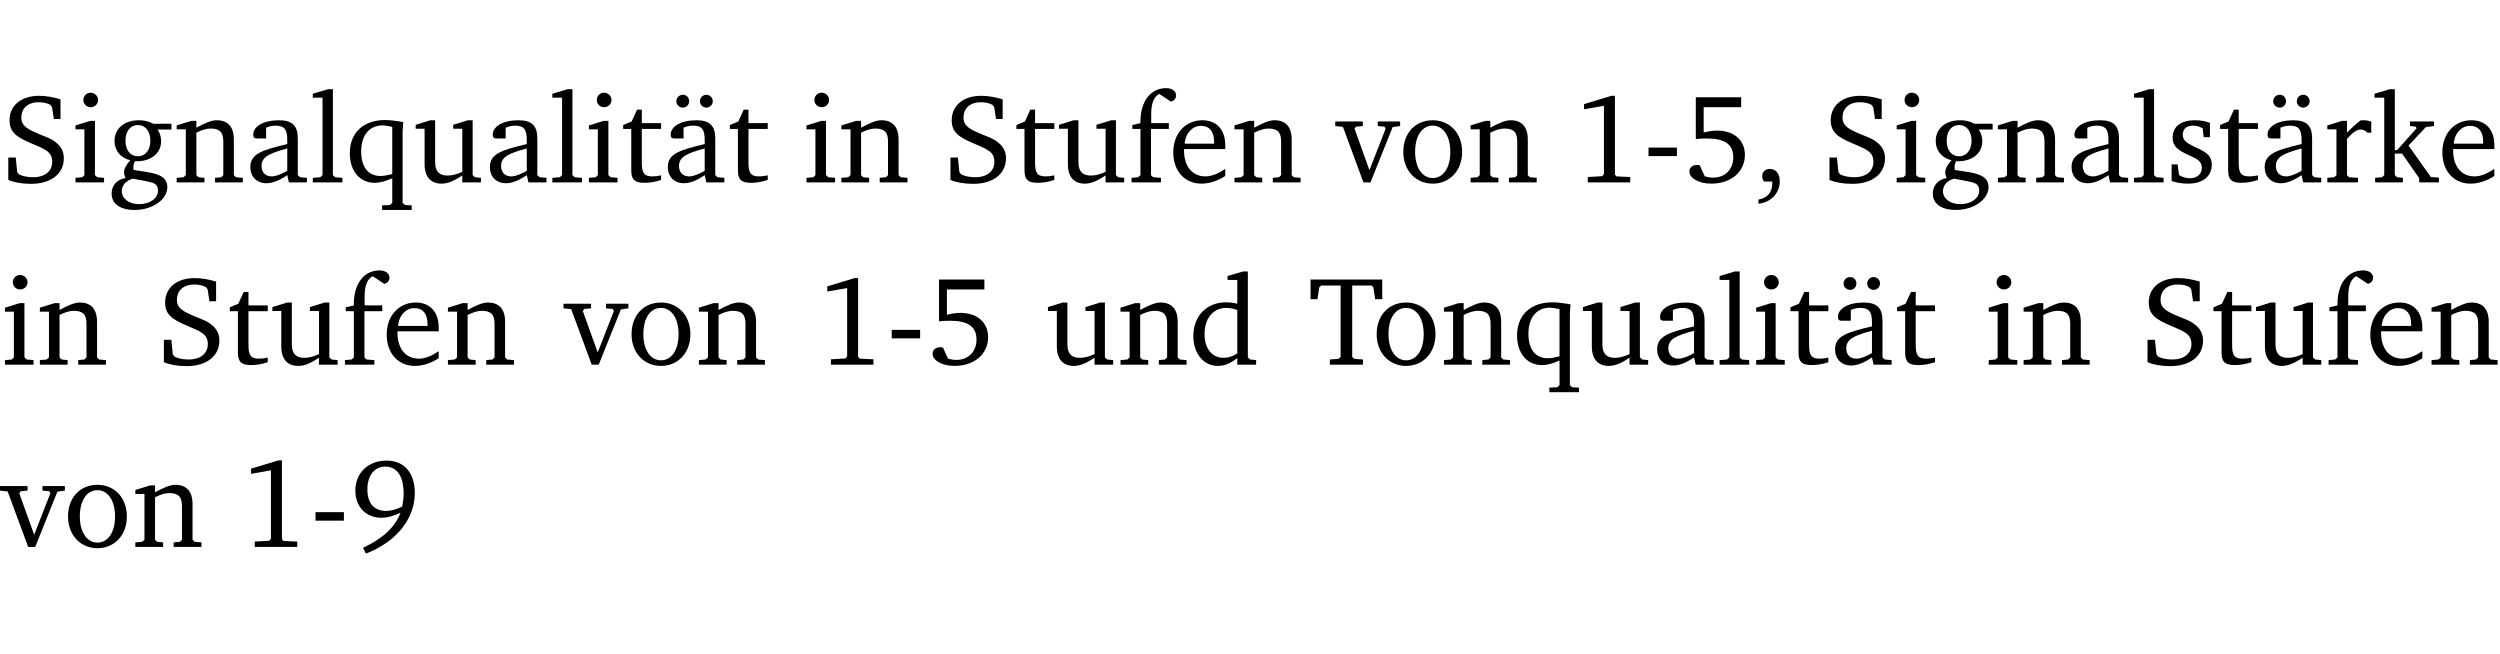 <?xml version="1.0" encoding="UTF-8" standalone="no"?>
<svg
   width="188.559pt"
   height="49.334pt"
   viewBox="0 0 188.559 49.334"
   version="1.2"
   id="svg286"
   sodipodi:docname="bd2a6c8cca20.pdf"
   xmlns:inkscape="http://www.inkscape.org/namespaces/inkscape"
   xmlns:sodipodi="http://sodipodi.sourceforge.net/DTD/sodipodi-0.dtd"
   xmlns:xlink="http://www.w3.org/1999/xlink"
   xmlns="http://www.w3.org/2000/svg"
   xmlns:svg="http://www.w3.org/2000/svg">
  <sodipodi:namedview
     id="namedview288"
     pagecolor="#ffffff"
     bordercolor="#000000"
     borderopacity="0.25"
     inkscape:showpageshadow="2"
     inkscape:pageopacity="0.0"
     inkscape:pagecheckerboard="0"
     inkscape:deskcolor="#d1d1d1"
     inkscape:document-units="pt" />
  <defs
     id="defs79">
    <g
       id="g77">
      <symbol
         overflow="visible"
         id="glyph0-0">
        <path
           style="stroke:none"
           d=""
           id="path2" />
      </symbol>
      <symbol
         overflow="visible"
         id="glyph0-1">
        <path
           style="stroke:none"
           d="m 0.578,-0.188 c 0.438,0.188 1.031,0.297 1.719,0.297 1.531,0 2.469,-0.781 2.469,-1.922 0,-0.422 -0.141,-0.766 -0.422,-1.047 -0.438,-0.438 -0.953,-0.578 -1.438,-0.781 -0.875,-0.375 -1.344,-0.609 -1.344,-1.25 0,-0.703 0.5,-1.156 1.312,-1.156 0.328,0 0.609,0.062 0.859,0.188 L 3.875,-5.688 4.016,-4.781 h 0.5 V -6.266 C 3.953,-6.438 3.406,-6.531 2.891,-6.531 c -1.359,0 -2.219,0.75 -2.219,1.844 0,0.922 0.562,1.281 1.625,1.734 1.047,0.453 1.594,0.625 1.594,1.406 0,0.672 -0.516,1.156 -1.438,1.156 -0.438,0 -0.797,-0.078 -1.078,-0.219 L 1.25,-0.781 1.141,-1.875 h -0.562 z m 0,0"
           id="path5" />
      </symbol>
      <symbol
         overflow="visible"
         id="glyph0-2">
        <path
           style="stroke:none"
           d="m 1.469,-6.766 c -0.297,0 -0.547,0.234 -0.547,0.547 0,0.312 0.25,0.547 0.547,0.547 0.312,0 0.562,-0.234 0.562,-0.547 0,-0.297 -0.25,-0.547 -0.562,-0.547 z m -0.031,2.125 -1.109,0.344 V -4 H 1 v 3.453 L 0.844,-0.391 0.328,-0.344 V 0 h 2.156 V -0.344 L 1.969,-0.391 1.797,-0.547 v -4.094 z m 0,0"
           id="path8" />
      </symbol>
      <symbol
         overflow="visible"
         id="glyph0-3">
        <path
           style="stroke:none"
           d="M 3.531,-4.422 C 3.172,-4.609 2.812,-4.688 2.453,-4.688 c -1.141,0 -1.859,0.641 -1.859,1.562 0,0.719 0.453,1.281 1.188,1.453 -0.312,0.359 -0.469,0.656 -0.469,0.906 0,0.156 0.047,0.297 0.109,0.438 C 0.766,-0.219 0.375,0.234 0.375,0.844 0.375,1.609 1.016,2.078 2.109,2.078 2.844,2.078 3.5,1.859 4,1.453 4.375,1.141 4.578,0.734 4.578,0.375 c 0,-0.703 -0.5,-1 -1.625,-1.172 L 2.031,-0.938 c 0,-0.109 -0.016,-0.188 -0.016,-0.234 0,-0.141 0.047,-0.297 0.109,-0.422 0.062,0 0.109,0 0.156,0 1.109,0 1.828,-0.641 1.828,-1.5 0,-0.328 -0.078,-0.609 -0.266,-0.891 h 1.047 v -0.438 z m -1.172,0.094 c 0.547,0 0.938,0.453 0.938,1.188 0,0.719 -0.391,1.172 -0.938,1.172 -0.562,0 -0.938,-0.453 -0.938,-1.172 0,-0.734 0.375,-1.188 0.938,-1.188 z M 1.969,-0.281 2.891,-0.109 C 3.562,0.016 3.875,0.109 3.875,0.625 c 0,0.547 -0.578,1.016 -1.422,1.016 -0.797,0 -1.312,-0.438 -1.312,-0.984 0,-0.422 0.297,-0.781 0.828,-0.938 z m 0,0"
           id="path11" />
      </symbol>
      <symbol
         overflow="visible"
         id="glyph0-4">
        <path
           style="stroke:none"
           d="M 0.281,0 H 2.375 V -0.344 L 1.922,-0.391 1.766,-0.547 V -3.75 c 0.406,-0.203 0.766,-0.312 1.062,-0.312 0.703,0 0.969,0.281 0.969,0.984 v 2.531 l -0.156,0.156 -0.469,0.047 V 0 h 2.094 V -0.344 L 4.75,-0.391 4.594,-0.547 v -2.688 c 0,-0.969 -0.469,-1.453 -1.297,-1.453 -0.406,0 -0.891,0.219 -1.531,0.562 v -0.516 h -0.375 L 0.281,-4.297 V -4 h 0.688 v 3.453 L 0.797,-0.391 0.281,-0.344 Z m 0,0"
           id="path14" />
      </symbol>
      <symbol
         overflow="visible"
         id="glyph0-5">
        <path
           style="stroke:none"
           d="M 3.188,-0.547 3.312,0 H 4.672 V -0.344 L 4.156,-0.391 3.984,-0.547 V -3.312 c 0,-0.969 -0.422,-1.375 -1.422,-1.375 -1.203,0 -1.938,0.484 -1.938,1.078 0,0.219 0.078,0.297 0.297,0.297 H 1.594 V -4.125 c 0.25,-0.109 0.484,-0.156 0.719,-0.156 0.688,0 0.875,0.328 0.875,1.078 v 0.312 C 1.281,-2.438 0.406,-2.156 0.406,-1.156 c 0,0.719 0.469,1.219 1.219,1.219 0.453,0 0.969,-0.203 1.562,-0.609 z m 0,-0.328 C 2.719,-0.609 2.328,-0.453 2.016,-0.453 1.531,-0.453 1.25,-0.766 1.25,-1.234 1.25,-1.938 1.844,-2.188 3.188,-2.562 Z m 0,0"
           id="path17" />
      </symbol>
      <symbol
         overflow="visible"
         id="glyph0-6">
        <path
           style="stroke:none"
           d="M 0.266,0 H 2.5 V -0.344 L 1.953,-0.391 1.781,-0.547 V -7.031 H 1.422 l -1.156,0.344 v 0.297 H 1 v 5.844 l -0.172,0.156 -0.562,0.047 z m 0,0"
           id="path20" />
      </symbol>
      <symbol
         overflow="visible"
         id="glyph0-7">
        <path
           style="stroke:none"
           d="m 4.391,-4.547 c -0.516,-0.094 -0.969,-0.156 -1.375,-0.156 -1.641,0 -2.656,0.969 -2.656,2.5 0,1.359 0.766,2.234 1.875,2.234 0.406,0 0.828,-0.125 1.328,-0.344 v 1.859 l -0.172,0.156 -0.594,0.031 v 0.344 H 5.031 V 1.734 L 4.516,1.703 4.344,1.547 V -3.844 c 0,-0.094 0.031,-0.328 0.047,-0.703 z M 3.562,-4.188 v 3.562 c -0.391,0.094 -0.672,0.141 -0.891,0.141 -0.906,0 -1.453,-0.656 -1.453,-1.844 0,-1.234 0.625,-1.969 1.609,-1.969 0.203,0 0.438,0.047 0.734,0.109 z m 0,0"
           id="path23" />
      </symbol>
      <symbol
         overflow="visible"
         id="glyph0-8">
        <path
           style="stroke:none"
           d="M 1.359,-4.688 0.25,-4.344 v 0.297 H 0.922 V -1.375 c 0,0.969 0.469,1.469 1.281,1.469 0.469,0 0.984,-0.219 1.562,-0.625 V 0 h 1.406 V -0.344 L 4.719,-0.391 4.547,-0.547 V -4.688 H 4.188 l -1.109,0.344 v 0.297 h 0.688 v 3.25 C 3.359,-0.609 3,-0.516 2.656,-0.516 c -0.641,0 -0.938,-0.328 -0.938,-1.016 V -4.688 Z m 0,0"
           id="path26" />
      </symbol>
      <symbol
         overflow="visible"
         id="glyph0-9">
        <path
           style="stroke:none"
           d="m 0.844,-4.031 v 3.094 c 0,0.672 0.203,0.969 1,0.969 0.359,0 0.797,-0.062 1.25,-0.219 v -0.344 c -0.219,0.047 -0.438,0.078 -0.672,0.078 -0.656,0 -0.781,-0.328 -0.781,-1.047 V -4.031 H 3.094 v -0.438 H 1.641 V -5.484 H 1.281 L 0.875,-4.594 0.234,-4.328 v 0.297 z m 0,0"
           id="path29" />
      </symbol>
      <symbol
         overflow="visible"
         id="glyph0-10">
        <path
           style="stroke:none"
           d="M 3.188,-0.547 3.312,0 H 4.672 V -0.344 L 4.156,-0.391 3.984,-0.547 V -3.312 c 0,-0.969 -0.422,-1.375 -1.422,-1.375 -1.203,0 -1.938,0.484 -1.938,1.078 0,0.219 0.078,0.297 0.297,0.297 H 1.594 V -4.125 c 0.25,-0.109 0.484,-0.156 0.719,-0.156 0.688,0 0.875,0.328 0.875,1.078 v 0.312 C 1.281,-2.438 0.406,-2.156 0.406,-1.156 c 0,0.719 0.469,1.219 1.219,1.219 0.453,0 0.969,-0.203 1.562,-0.609 z m 0,-0.328 C 2.719,-0.609 2.328,-0.453 2.016,-0.453 1.531,-0.453 1.25,-0.766 1.25,-1.234 1.25,-1.938 1.844,-2.188 3.188,-2.562 Z M 1.547,-6.609 c -0.281,0 -0.5,0.219 -0.5,0.484 0,0.266 0.219,0.484 0.5,0.484 0.266,0 0.469,-0.219 0.469,-0.484 0,-0.266 -0.203,-0.484 -0.469,-0.484 z m 1.766,0 c -0.266,0 -0.484,0.219 -0.484,0.484 0,0.266 0.219,0.484 0.484,0.484 0.266,0 0.484,-0.219 0.484,-0.484 0,-0.266 -0.219,-0.484 -0.484,-0.484 z m 0,0"
           id="path32" />
      </symbol>
      <symbol
         overflow="visible"
         id="glyph0-11">
        <path
           style="stroke:none"
           d="M 0.281,0 H 2.5 V -0.344 L 1.906,-0.391 1.75,-0.547 V -4.031 h 1.344 v -0.438 H 1.766 v -0.703 c 0,-0.797 0.203,-1.297 0.609,-1.5 L 3.25,-6.094 c 0.25,-0.062 0.391,-0.25 0.391,-0.469 0,-0.312 -0.297,-0.547 -0.75,-0.547 -1.125,0 -1.938,0.938 -1.938,2.531 0,0.031 0,0.062 0,0.109 L 0.344,-4.328 v 0.297 h 0.609 v 3.484 l -0.172,0.156 -0.5,0.047 z m 0,0"
           id="path35" />
      </symbol>
      <symbol
         overflow="visible"
         id="glyph0-12">
        <path
           style="stroke:none"
           d="m 4.281,-1.016 c -0.547,0.359 -1.016,0.562 -1.5,0.562 -0.969,0 -1.609,-0.734 -1.609,-1.953 0,-0.031 0,-0.078 0,-0.109 H 4.281 c 0,-0.109 0,-0.203 0,-0.297 0,-1.172 -0.672,-1.875 -1.719,-1.875 -1.281,0 -2.203,0.984 -2.203,2.422 0,1.406 0.859,2.359 2.125,2.359 0.609,0 1.219,-0.203 1.797,-0.578 z M 3.438,-2.922 H 1.219 c 0.062,-0.812 0.609,-1.344 1.219,-1.344 0.641,0 1,0.422 1,1.203 0,0.047 0,0.094 0,0.141 z m 0,0"
           id="path38" />
      </symbol>
      <symbol
         overflow="visible"
         id="glyph0-13">
        <path
           style="stroke:none"
           d="M -0.047,-4.594 V -4.25 L 0.531,-4.188 2.078,0 h 0.531 L 4.281,-4.172 4.844,-4.25 V -4.594 H 3.156 V -4.25 l 0.516,0.047 0.078,0.156 -1.219,3.125 -1.125,-3.125 0.109,-0.156 L 2.031,-4.25 v -0.344 z m 0,0"
           id="path41" />
      </symbol>
      <symbol
         overflow="visible"
         id="glyph0-14">
        <path
           style="stroke:none"
           d="m 2.578,-4.688 c -1.297,0 -2.219,0.953 -2.219,2.391 0,1.406 0.938,2.391 2.219,2.391 1.281,0 2.219,-0.984 2.219,-2.391 0,-1.422 -0.938,-2.391 -2.219,-2.391 z m 0,0.406 c 0.766,0 1.328,0.75 1.328,1.984 0,1.234 -0.562,1.969 -1.328,1.969 -0.766,0 -1.328,-0.75 -1.328,-1.969 0,-1.25 0.547,-1.984 1.328,-1.984 z m 0,0"
           id="path44" />
      </symbol>
      <symbol
         overflow="visible"
         id="glyph0-15">
        <path
           style="stroke:none"
           d="m 2.969,-6.531 -2.062,0.625 v 0.391 l 1.5,-0.266 V -0.625 l -0.125,0.156 -1.094,0.062 V 0 h 3.203 v -0.406 l -1.031,-0.047 -0.125,-0.141 v -5.938 z m 0,0"
           id="path47" />
      </symbol>
      <symbol
         overflow="visible"
         id="glyph0-16">
        <path
           style="stroke:none"
           d="m 0.453,-2.625 v 0.641 H 2.594 V -2.625 Z m 0,0"
           id="path50" />
      </symbol>
      <symbol
         overflow="visible"
         id="glyph0-17">
        <path
           style="stroke:none"
           d="m 0.969,-6.422 v 3.156 C 1.172,-3.297 1.453,-3.312 1.812,-3.312 c 1.328,0 1.984,0.438 1.984,1.422 0,0.891 -0.609,1.531 -1.516,1.531 -0.203,0 -0.422,-0.031 -0.641,-0.109 l -0.375,-0.828 C 1.172,-1.312 1.094,-1.312 1.031,-1.312 c -0.328,0 -0.547,0.203 -0.547,0.5 0,0.453 0.656,0.906 1.641,0.906 1.562,0 2.547,-0.938 2.547,-2.172 0,-1.094 -0.812,-1.828 -2.094,-1.828 -0.297,0 -0.641,0.047 -1.016,0.141 v -1.906 h 2.828 v -0.75 z m 0,0"
           id="path53" />
      </symbol>
      <symbol
         overflow="visible"
         id="glyph0-18">
        <path
           style="stroke:none"
           d="m 0.375,1.609 c 0.969,-0.094 1.609,-0.844 1.609,-1.672 0,-0.609 -0.281,-0.953 -0.766,-0.953 -0.312,0 -0.562,0.219 -0.562,0.531 0,0.172 0.047,0.297 0.156,0.422 h 0.609 c 0,0.031 0,0.078 0,0.094 0,0.703 -0.344,1.141 -1.047,1.266 z m 0,0"
           id="path56" />
      </symbol>
      <symbol
         overflow="visible"
         id="glyph0-19">
        <path
           style="stroke:none"
           d="M 3.297,-4.484 C 2.969,-4.625 2.594,-4.688 2.172,-4.688 c -1.094,0 -1.688,0.484 -1.688,1.328 0,0.641 0.422,0.953 1.234,1.312 0.625,0.281 0.969,0.453 0.969,0.953 0,0.453 -0.344,0.781 -0.906,0.781 -0.266,0 -0.531,-0.078 -0.812,-0.234 l -0.109,-0.812 H 0.406 v 1.25 c 0.328,0.125 0.75,0.203 1.234,0.203 1.125,0 1.797,-0.547 1.797,-1.438 0,-0.359 -0.141,-0.641 -0.375,-0.828 -0.312,-0.25 -0.672,-0.391 -1,-0.547 C 1.516,-2.984 1.25,-3.188 1.25,-3.594 c 0,-0.438 0.281,-0.688 0.781,-0.688 0.234,0 0.469,0.062 0.719,0.203 l 0.078,0.672 h 0.469 z m 0,0"
           id="path59" />
      </symbol>
      <symbol
         overflow="visible"
         id="glyph0-20">
        <path
           style="stroke:none"
           d="m 0.281,0 h 2.312 V -0.344 L 1.922,-0.391 1.766,-0.547 V -3.281 c 0.391,-0.453 0.719,-0.703 1.031,-0.703 0.203,0 0.375,0.078 0.5,0.234 H 3.594 V -4.578 C 3.391,-4.656 3.219,-4.688 3.016,-4.688 c -0.078,0 -0.156,0 -0.234,0.016 C 2.438,-4.406 2.094,-4.094 1.766,-3.75 v -0.891 h -0.375 L 0.281,-4.297 V -4 h 0.688 v 3.453 L 0.797,-0.391 0.281,-0.344 Z m 0,0"
           id="path62" />
      </symbol>
      <symbol
         overflow="visible"
         id="glyph0-21">
        <path
           style="stroke:none"
           d="m 0.234,0 h 2.094 v -0.344 l -0.438,-0.047 -0.172,-0.156 v -1.625 H 2.266 L 3.562,-0.312 V 0 H 5.047 V -0.359 L 4.438,-0.406 2.75,-2.781 4.062,-4.172 4.672,-4.25 v -0.344 h -1.812 V -4.25 l 0.438,0.047 0.062,0.125 -1.469,1.641 H 1.719 v -4.594 h -0.375 L 0.188,-6.688 v 0.297 h 0.734 v 5.844 L 0.75,-0.391 0.234,-0.344 Z m 0,0"
           id="path65" />
      </symbol>
      <symbol
         overflow="visible"
         id="glyph0-22">
        <path
           style="stroke:none"
           d="M 3.656,-6.391 V -4.594 C 3.359,-4.672 3.078,-4.703 2.812,-4.703 c -1.453,0 -2.469,1.016 -2.469,2.547 0,1.344 0.797,2.25 1.844,2.25 0.531,0 0.984,-0.203 1.469,-0.594 V 0 H 5.078 V -0.344 L 4.625,-0.391 4.453,-0.547 V -7.031 H 4.094 L 2.922,-6.688 v 0.297 z m 0,5.547 C 3.312,-0.625 2.969,-0.516 2.625,-0.516 c -0.859,0 -1.438,-0.672 -1.438,-1.797 0,-1.203 0.672,-1.969 1.641,-1.969 0.219,0 0.516,0.047 0.828,0.156 z m 0,0"
           id="path68" />
      </symbol>
      <symbol
         overflow="visible"
         id="glyph0-23">
        <path
           style="stroke:none"
           d="M 0.156,-6.422 V -4.938 H 0.672 L 0.812,-5.828 0.953,-5.969 h 1.469 v 5.391 L 2.25,-0.438 1.609,-0.391 V 0 h 2.5 V -0.391 L 3.469,-0.438 3.297,-0.578 V -5.969 h 1.469 l 0.125,0.141 L 5.031,-4.938 H 5.562 v -1.484 z m 0,0"
           id="path71" />
      </symbol>
      <symbol
         overflow="visible"
         id="glyph0-24">
        <path
           style="stroke:none"
           d="M 3.938,-3.047 C 3.5,-2.828 3.094,-2.719 2.719,-2.719 c -0.906,0 -1.406,-0.578 -1.406,-1.641 0,-1.047 0.562,-1.703 1.344,-1.703 0.875,0 1.391,0.703 1.391,2.047 0,0.312 -0.047,0.625 -0.109,0.969 z M 1.203,0.5 c 2.359,-0.906 3.688,-2.688 3.688,-4.562 0,-1.547 -0.812,-2.453 -2.141,-2.453 -1.375,0 -2.344,0.938 -2.344,2.266 0,1.234 0.812,2.047 1.969,2.047 0.422,0 0.891,-0.125 1.438,-0.375 C 3.391,-1.469 2.453,-0.625 0.984,0.062 Z m 0,0"
           id="path74" />
      </symbol>
    </g>
  </defs>
  <g
     id="surface1"
     transform="translate(-40.347,-104.995)">
    <path
       style="fill:none;stroke:#000000;stroke-width:0.01;stroke-linecap:butt;stroke-linejoin:miter;stroke-miterlimit:10;stroke-opacity:0.01"
       d="M -5.625e-4,-0.001 H 188.507"
       transform="matrix(1,0,0,-1,40.399,104.999)"
       id="path81" />
    <g
       style="fill:#000000;fill-opacity:1"
       id="g111">
      <use
         xlink:href="#glyph0-1"
         x="40.394"
         y="118.752"
         id="use83" />
      <use
         xlink:href="#glyph0-2"
         x="45.712"
         y="118.752"
         id="use85" />
      <use
         xlink:href="#glyph0-3"
         x="48.39"
         y="118.752"
         id="use87" />
      <use
         xlink:href="#glyph0-4"
         x="53.392"
         y="118.752"
         id="use89" />
      <use
         xlink:href="#glyph0-5"
         x="58.824"
         y="118.752"
         id="use91" />
      <use
         xlink:href="#glyph0-6"
         x="63.673"
         y="118.752"
         id="use93" />
      <use
         xlink:href="#glyph0-7"
         x="66.37"
         y="118.752"
         id="use95" />
      <use
         xlink:href="#glyph0-8"
         x="71.449"
         y="118.752"
         id="use97" />
      <use
         xlink:href="#glyph0-5"
         x="76.891"
         y="118.752"
         id="use99" />
      <use
         xlink:href="#glyph0-6"
         x="81.74"
         y="118.752"
         id="use101" />
      <use
         xlink:href="#glyph0-2"
         x="84.437"
         y="118.752"
         id="use103" />
      <use
         xlink:href="#glyph0-9"
         x="87.115"
         y="118.752"
         id="use105" />
      <use
         xlink:href="#glyph0-10"
         x="90.31"
         y="118.752"
         id="use107" />
      <use
         xlink:href="#glyph0-9"
         x="95.159"
         y="118.752"
         id="use109" />
    </g>
    <g
       style="fill:#000000;fill-opacity:1"
       id="g117">
      <use
         xlink:href="#glyph0-2"
         x="100.849"
         y="118.752"
         id="use113" />
      <use
         xlink:href="#glyph0-4"
         x="103.527"
         y="118.752"
         id="use115" />
    </g>
    <g
       style="fill:#000000;fill-opacity:1"
       id="g131">
      <use
         xlink:href="#glyph0-1"
         x="111.456"
         y="118.752"
         id="use119" />
      <use
         xlink:href="#glyph0-9"
         x="116.774"
         y="118.752"
         id="use121" />
      <use
         xlink:href="#glyph0-8"
         x="119.968"
         y="118.752"
         id="use123" />
      <use
         xlink:href="#glyph0-11"
         x="125.41"
         y="118.752"
         id="use125" />
      <use
         xlink:href="#glyph0-12"
         x="128.48"
         y="118.752"
         id="use127" />
      <use
         xlink:href="#glyph0-4"
         x="133.176"
         y="118.752"
         id="use129" />
    </g>
    <g
       style="fill:#000000;fill-opacity:1"
       id="g139">
      <use
         xlink:href="#glyph0-13"
         x="141.105"
         y="118.752"
         id="use133" />
      <use
         xlink:href="#glyph0-14"
         x="145.83"
         y="118.752"
         id="use135" />
      <use
         xlink:href="#glyph0-4"
         x="150.985"
         y="118.752"
         id="use137" />
    </g>
    <g
       style="fill:#000000;fill-opacity:1"
       id="g149">
      <use
         xlink:href="#glyph0-15"
         x="158.914"
         y="118.752"
         id="use141" />
      <use
         xlink:href="#glyph0-16"
         x="164.231"
         y="118.752"
         id="use143" />
      <use
         xlink:href="#glyph0-17"
         x="167.282"
         y="118.752"
         id="use145" />
      <use
         xlink:href="#glyph0-18"
         x="172.6"
         y="118.752"
         id="use147" />
    </g>
    <g
       style="fill:#000000;fill-opacity:1"
       id="g175">
      <use
         xlink:href="#glyph0-1"
         x="177.755"
         y="118.752"
         id="use151" />
      <use
         xlink:href="#glyph0-2"
         x="183.073"
         y="118.752"
         id="use153" />
      <use
         xlink:href="#glyph0-3"
         x="185.751"
         y="118.752"
         id="use155" />
      <use
         xlink:href="#glyph0-4"
         x="190.753"
         y="118.752"
         id="use157" />
      <use
         xlink:href="#glyph0-5"
         x="196.185"
         y="118.752"
         id="use159" />
      <use
         xlink:href="#glyph0-6"
         x="201.034"
         y="118.752"
         id="use161" />
      <use
         xlink:href="#glyph0-19"
         x="203.731"
         y="118.752"
         id="use163" />
      <use
         xlink:href="#glyph0-9"
         x="207.557"
         y="118.752"
         id="use165" />
      <use
         xlink:href="#glyph0-10"
         x="210.752"
         y="118.752"
         id="use167" />
      <use
         xlink:href="#glyph0-20"
         x="215.601"
         y="118.752"
         id="use169" />
      <use
         xlink:href="#glyph0-21"
         x="219.254"
         y="118.752"
         id="use171" />
      <use
         xlink:href="#glyph0-12"
         x="224.199"
         y="118.752"
         id="use173" />
    </g>
    <g
       style="fill:#000000;fill-opacity:1"
       id="g181">
      <use
         xlink:href="#glyph0-2"
         x="40.394"
         y="132.5"
         id="use177" />
      <use
         xlink:href="#glyph0-4"
         x="43.072"
         y="132.5"
         id="use179" />
    </g>
    <g
       style="fill:#000000;fill-opacity:1"
       id="g195">
      <use
         xlink:href="#glyph0-1"
         x="52.129"
         y="132.5"
         id="use183" />
      <use
         xlink:href="#glyph0-9"
         x="57.447"
         y="132.5"
         id="use185" />
      <use
         xlink:href="#glyph0-8"
         x="60.641"
         y="132.5"
         id="use187" />
      <use
         xlink:href="#glyph0-11"
         x="66.083"
         y="132.5"
         id="use189" />
      <use
         xlink:href="#glyph0-12"
         x="69.154"
         y="132.5"
         id="use191" />
      <use
         xlink:href="#glyph0-4"
         x="73.85"
         y="132.5"
         id="use193" />
    </g>
    <g
       style="fill:#000000;fill-opacity:1"
       id="g203">
      <use
         xlink:href="#glyph0-13"
         x="82.897"
         y="132.5"
         id="use197" />
      <use
         xlink:href="#glyph0-14"
         x="87.622"
         y="132.5"
         id="use199" />
      <use
         xlink:href="#glyph0-4"
         x="92.777"
         y="132.5"
         id="use201" />
    </g>
    <g
       style="fill:#000000;fill-opacity:1"
       id="g211">
      <use
         xlink:href="#glyph0-15"
         x="101.834"
         y="132.5"
         id="use205" />
      <use
         xlink:href="#glyph0-16"
         x="107.152"
         y="132.5"
         id="use207" />
      <use
         xlink:href="#glyph0-17"
         x="110.203"
         y="132.5"
         id="use209" />
    </g>
    <g
       style="fill:#000000;fill-opacity:1"
       id="g219">
      <use
         xlink:href="#glyph0-8"
         x="119.136"
         y="132.5"
         id="use213" />
      <use
         xlink:href="#glyph0-4"
         x="124.578"
         y="132.5"
         id="use215" />
      <use
         xlink:href="#glyph0-22"
         x="130.011"
         y="132.5"
         id="use217" />
    </g>
    <g
       style="fill:#000000;fill-opacity:1"
       id="g223">
      <use
         xlink:href="#glyph0-23"
         x="139.039"
         y="132.5"
         id="use221" />
    </g>
    <g
       style="fill:#000000;fill-opacity:1"
       id="g245">
      <use
         xlink:href="#glyph0-14"
         x="143.821"
         y="132.5"
         id="use225" />
      <use
         xlink:href="#glyph0-4"
         x="148.976"
         y="132.5"
         id="use227" />
      <use
         xlink:href="#glyph0-7"
         x="154.409"
         y="132.5"
         id="use229" />
      <use
         xlink:href="#glyph0-8"
         x="159.487"
         y="132.5"
         id="use231" />
      <use
         xlink:href="#glyph0-5"
         x="164.929"
         y="132.5"
         id="use233" />
      <use
         xlink:href="#glyph0-6"
         x="169.779"
         y="132.5"
         id="use235" />
      <use
         xlink:href="#glyph0-2"
         x="172.476"
         y="132.5"
         id="use237" />
      <use
         xlink:href="#glyph0-9"
         x="175.154"
         y="132.5"
         id="use239" />
      <use
         xlink:href="#glyph0-10"
         x="178.348"
         y="132.5"
         id="use241" />
      <use
         xlink:href="#glyph0-9"
         x="183.197"
         y="132.5"
         id="use243" />
    </g>
    <g
       style="fill:#000000;fill-opacity:1"
       id="g251">
      <use
         xlink:href="#glyph0-2"
         x="190.016"
         y="132.5"
         id="use247" />
      <use
         xlink:href="#glyph0-4"
         x="192.694"
         y="132.5"
         id="use249" />
    </g>
    <g
       style="fill:#000000;fill-opacity:1"
       id="g265">
      <use
         xlink:href="#glyph0-1"
         x="201.742"
         y="132.5"
         id="use253" />
      <use
         xlink:href="#glyph0-9"
         x="207.06"
         y="132.5"
         id="use255" />
      <use
         xlink:href="#glyph0-8"
         x="210.254"
         y="132.5"
         id="use257" />
      <use
         xlink:href="#glyph0-11"
         x="215.696"
         y="132.5"
         id="use259" />
      <use
         xlink:href="#glyph0-12"
         x="218.766"
         y="132.5"
         id="use261" />
      <use
         xlink:href="#glyph0-4"
         x="223.462"
         y="132.5"
         id="use263" />
    </g>
    <g
       style="fill:#000000;fill-opacity:1"
       id="g273">
      <use
         xlink:href="#glyph0-13"
         x="40.394"
         y="146.249"
         id="use267" />
      <use
         xlink:href="#glyph0-14"
         x="45.119"
         y="146.249"
         id="use269" />
      <use
         xlink:href="#glyph0-4"
         x="50.274"
         y="146.249"
         id="use271" />
    </g>
    <g
       style="fill:#000000;fill-opacity:1"
       id="g281">
      <use
         xlink:href="#glyph0-15"
         x="58.375"
         y="146.249"
         id="use275" />
      <use
         xlink:href="#glyph0-16"
         x="63.692"
         y="146.249"
         id="use277" />
      <use
         xlink:href="#glyph0-24"
         x="66.743"
         y="146.249"
         id="use279" />
    </g>
    <path
       style="fill:none;stroke:#000000;stroke-width:0.01;stroke-linecap:butt;stroke-linejoin:miter;stroke-miterlimit:10;stroke-opacity:0.01"
       d="M -5.625e-4,-0.001 H 188.507"
       transform="matrix(1,0,0,-1,40.399,154.323)"
       id="path283" />
  </g>
</svg>
